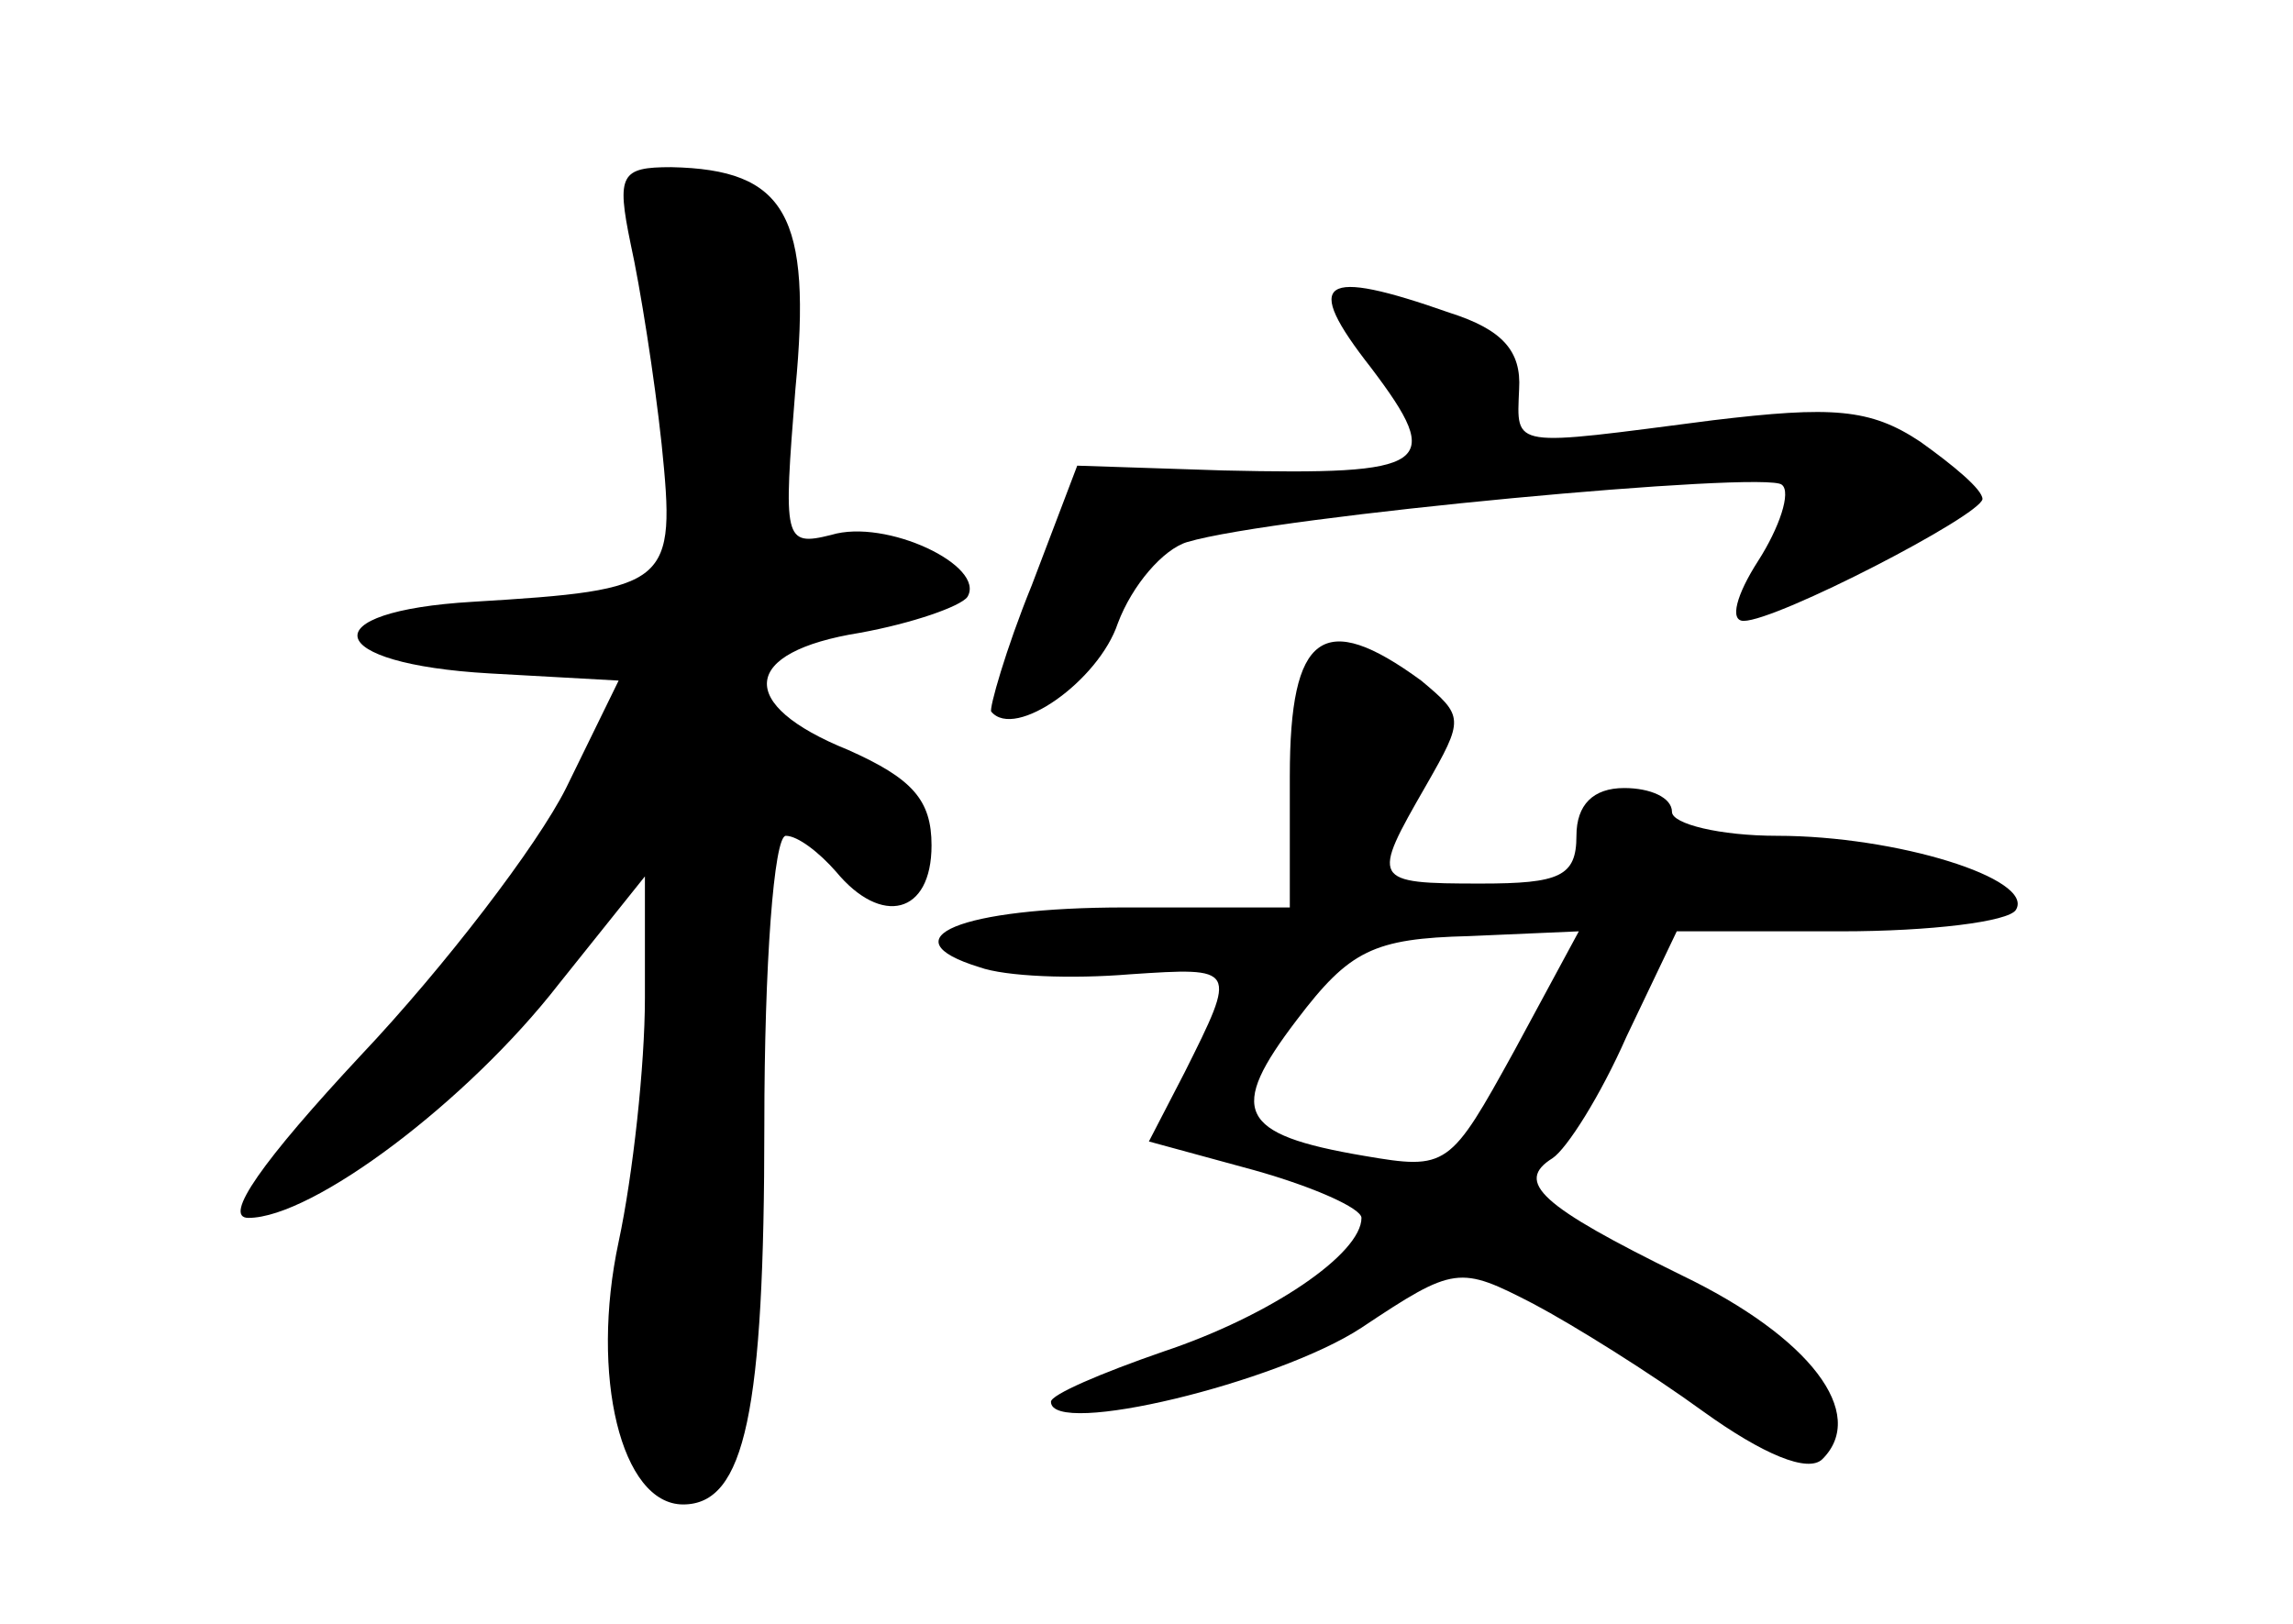 <?xml version="1.0" standalone="no"?>
<!DOCTYPE svg PUBLIC "-//W3C//DTD SVG 20010904//EN"
 "http://www.w3.org/TR/2001/REC-SVG-20010904/DTD/svg10.dtd">
<svg version="1.0" xmlns="http://www.w3.org/2000/svg"
 width="96pt" height="68pt" viewBox="0 0 96 68"
 preserveAspectRatio="xMidYMid meet">
<g transform="translate(0,68) scale(0.1,-0.1)"
fill="#000000" stroke="none">
<path d="M264 578 c4 -18 10 -56 13 -84 6 -59 4 -61 -79 -66 -68 -4 -63 -26 7
-30 l54 -3 -22 -45 c-12 -24 -51 -75 -86 -112 -41 -44 -58 -68 -47 -68 27 0
92 49 130 98 l36 45 0 -51 c0 -28 -5 -74 -11 -102 -12 -56 1 -110 27 -110 26
0 34 39 34 159 0 67 4 121 9 121 5 0 14 -7 21 -15 19 -23 40 -18 40 11 0 19
-8 28 -35 40 -47 19 -45 41 5 49 22 4 42 11 45 15 8 13 -34 33 -57 26 -20 -5
-20 -2 -15 61 7 73 -4 92 -52 93 -21 0 -23 -3 -17 -32z"/>
<path d="M574 526 c31 -41 25 -45 -62 -43 l-61 2 -19 -50 c-11 -27 -18 -52
-17 -53 10 -12 45 13 53 37 6 16 19 31 29 34 37 11 243 30 249 24 4 -3 -1 -18
-10 -32 -9 -14 -12 -25 -6 -25 14 0 99 44 100 51 0 4 -12 14 -26 24 -21 14
-37 15 -87 9 -85 -11 -82 -12 -81 13 1 16 -7 25 -29 32 -54 19 -62 14 -33 -23z"/>
<path d="M540 355 l0 -55 -69 0 c-69 0 -100 -13 -61 -25 11 -4 39 -5 63 -3 45
3 45 3 23 -41 l-15 -29 44 -12 c25 -7 45 -16 45 -20 0 -15 -38 -41 -83 -56
-26 -9 -47 -18 -47 -21 0 -15 95 8 130 31 39 26 41 26 72 10 17 -9 49 -29 71
-45 25 -18 44 -26 50 -20 19 19 -5 51 -59 77 -59 29 -70 39 -54 49 6 4 20 26
31 51 l21 44 69 0 c37 0 70 4 73 9 8 13 -50 31 -100 31 -24 0 -44 5 -44 10 0
6 -9 10 -20 10 -13 0 -20 -7 -20 -20 0 -17 -7 -20 -40 -20 -46 0 -46 1 -23 41
16 28 16 29 -2 44 -41 30 -55 20 -55 -40z m94 -115 c-27 -49 -28 -50 -63 -44
-53 9 -57 19 -28 57 22 29 32 34 72 35 l46 2 -27 -50z"/>
</g>
</svg>
